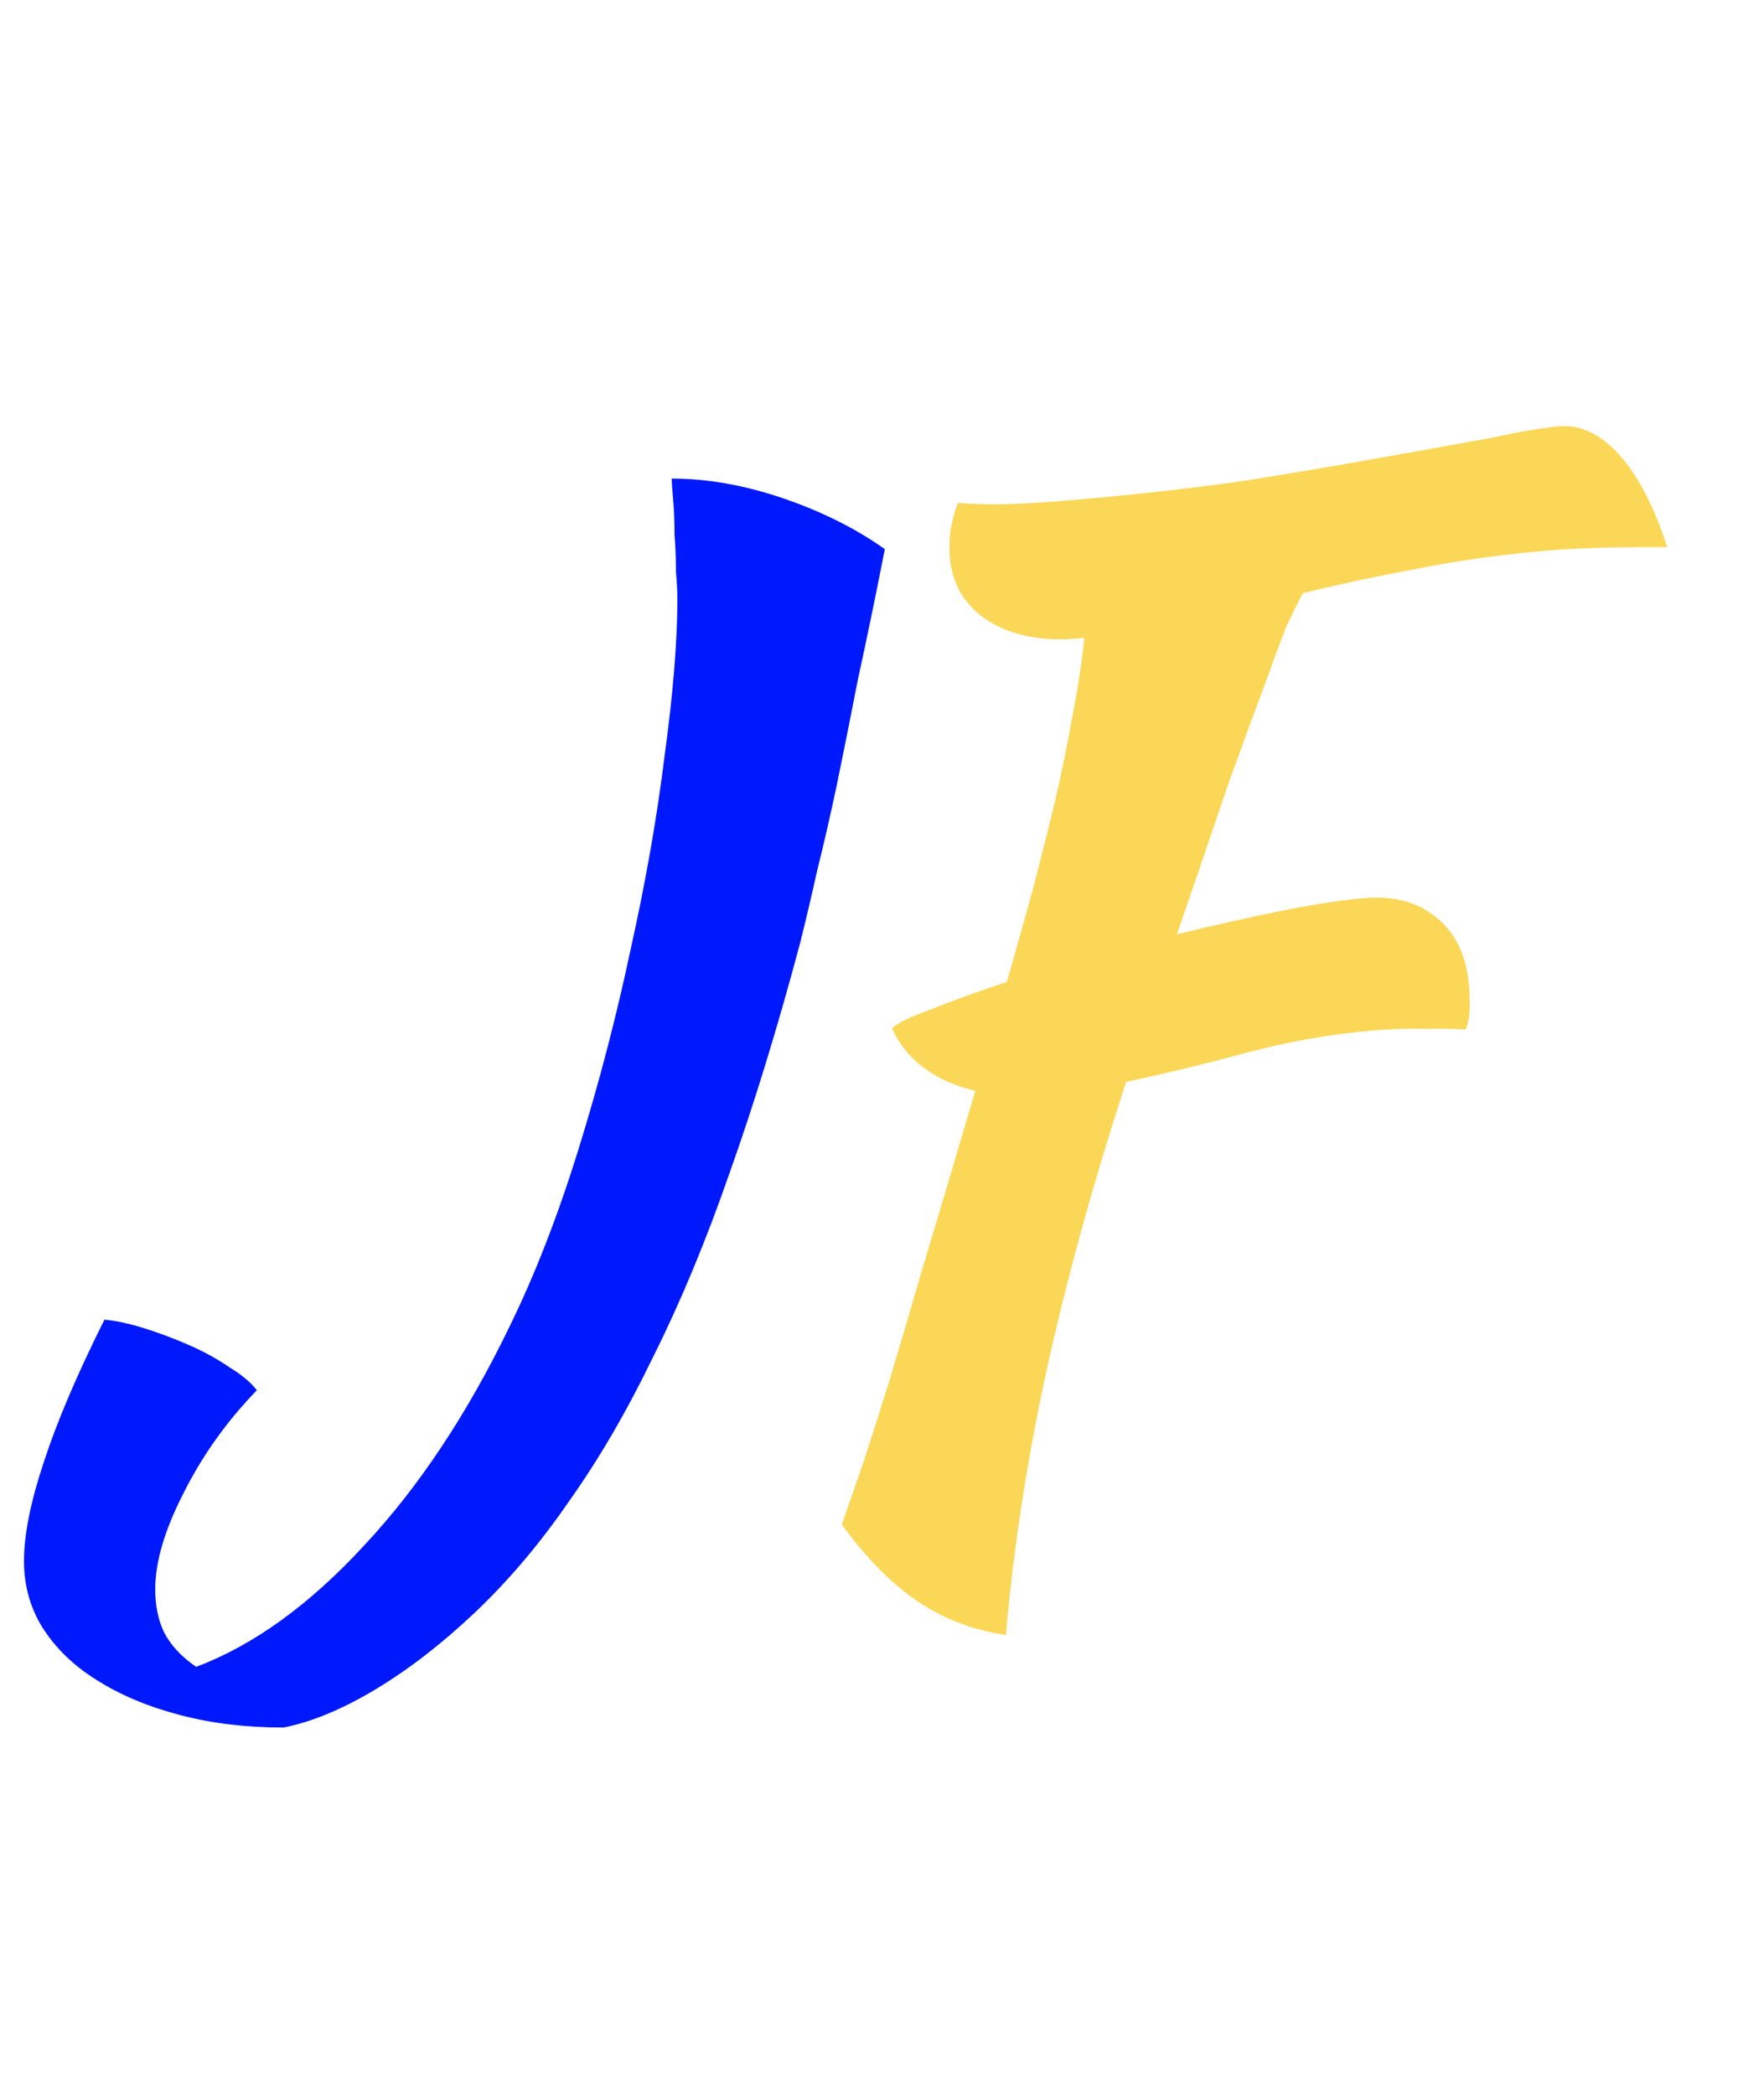 <svg width="80" height="95" viewBox="0 0 80 95" fill="none" xmlns="http://www.w3.org/2000/svg">
<path d="M30.464 21.704C32.085 21.704 33.771 22.003 35.52 22.6C37.269 23.197 38.805 23.965 40.128 24.904C39.701 27.08 39.296 29.043 38.912 30.792C38.571 32.541 38.251 34.141 37.952 35.592C37.653 37 37.355 38.301 37.056 39.496C36.8 40.648 36.544 41.736 36.288 42.76C35.264 46.6 34.197 50.077 33.088 53.192C32.021 56.264 30.869 59.037 29.632 61.512C28.437 63.987 27.157 66.184 25.792 68.104C24.469 70.024 23.04 71.709 21.504 73.16C20.011 74.568 18.517 75.72 17.024 76.616C15.531 77.512 14.144 78.088 12.864 78.344C11.157 78.344 9.579 78.152 8.128 77.768C6.677 77.384 5.419 76.851 4.352 76.168C3.328 75.528 2.517 74.739 1.92 73.8C1.365 72.904 1.088 71.901 1.088 70.792C1.088 69.597 1.387 68.104 1.984 66.312C2.581 64.477 3.499 62.323 4.736 59.848C5.248 59.891 5.845 60.019 6.528 60.232C7.211 60.445 7.893 60.701 8.576 61C9.259 61.299 9.877 61.64 10.432 62.024C10.987 62.365 11.392 62.707 11.648 63.048C10.283 64.456 9.173 66.013 8.32 67.72C7.467 69.384 7.04 70.835 7.04 72.072C7.04 72.797 7.168 73.437 7.424 73.992C7.723 74.589 8.213 75.123 8.896 75.592C11.499 74.611 14.037 72.776 16.512 70.088C18.987 67.443 21.184 64.136 23.104 60.168C24.256 57.821 25.301 55.133 26.24 52.104C27.179 49.075 27.968 46.045 28.608 43.016C29.291 39.944 29.803 37.021 30.144 34.248C30.528 31.432 30.72 29.064 30.72 27.144C30.72 26.845 30.699 26.44 30.656 25.928C30.656 25.373 30.635 24.819 30.592 24.264C30.592 23.667 30.571 23.133 30.528 22.664C30.485 22.195 30.464 21.875 30.464 21.704Z" fill="#0019FC"/>
<path d="M61.841 40.732C63.201 40.613 64.297 40.903 65.129 41.601C66.004 42.295 66.501 43.323 66.62 44.683C66.649 45.023 66.66 45.386 66.651 45.772C66.638 46.116 66.579 46.421 66.474 46.687C65.914 46.65 65.292 46.641 64.608 46.657C63.921 46.632 63.109 46.66 62.174 46.742C60.261 46.909 58.364 47.247 56.481 47.754C54.598 48.261 52.794 48.698 51.07 49.063C49.552 53.735 48.349 58.102 47.462 62.163C46.575 66.224 45.961 70.218 45.62 74.145C44.145 73.931 42.816 73.427 41.632 72.631C40.449 71.835 39.298 70.672 38.179 69.142C38.417 68.436 38.708 67.597 39.051 66.625C39.391 65.61 39.795 64.354 40.263 62.857C40.728 61.317 41.273 59.471 41.899 57.317C42.563 55.118 43.34 52.501 44.231 49.468C42.394 49.029 41.134 48.09 40.452 46.651C40.645 46.42 41.22 46.134 42.175 45.793C43.127 45.41 44.289 44.987 45.662 44.525C46.155 42.811 46.579 41.297 46.935 39.98C47.287 38.622 47.604 37.352 47.886 36.171C48.165 34.947 48.404 33.77 48.605 32.639C48.845 31.462 49.036 30.224 49.18 28.927L48.861 28.955C47.246 29.096 45.895 28.829 44.808 28.153C43.763 27.473 43.187 26.517 43.079 25.285C43.05 24.945 43.057 24.537 43.101 24.062C43.188 23.583 43.301 23.166 43.441 22.812C44.26 22.869 45.054 22.885 45.822 22.86C46.634 22.832 47.677 22.762 48.952 22.651C51.63 22.416 54.132 22.133 56.459 21.801C58.782 21.427 60.871 21.073 62.726 20.739C64.624 20.402 66.247 20.11 67.596 19.863C68.941 19.574 69.975 19.398 70.698 19.335C71.675 19.249 72.591 19.683 73.446 20.636C74.3 21.589 75.022 22.983 75.61 24.816C74.239 24.807 73.126 24.819 72.273 24.851C71.461 24.879 70.737 24.921 70.099 24.976C67.932 25.166 65.943 25.447 64.134 25.82C62.364 26.146 60.682 26.507 59.089 26.903C58.868 27.308 58.613 27.823 58.325 28.448C58.08 29.069 57.75 29.954 57.337 31.104C56.92 32.211 56.384 33.672 55.728 35.485C55.116 37.294 54.332 39.59 53.376 42.372C55.011 41.972 56.565 41.622 58.038 41.322C59.553 41.018 60.821 40.821 61.841 40.732Z" fill="#FBD757"/>
</svg>
